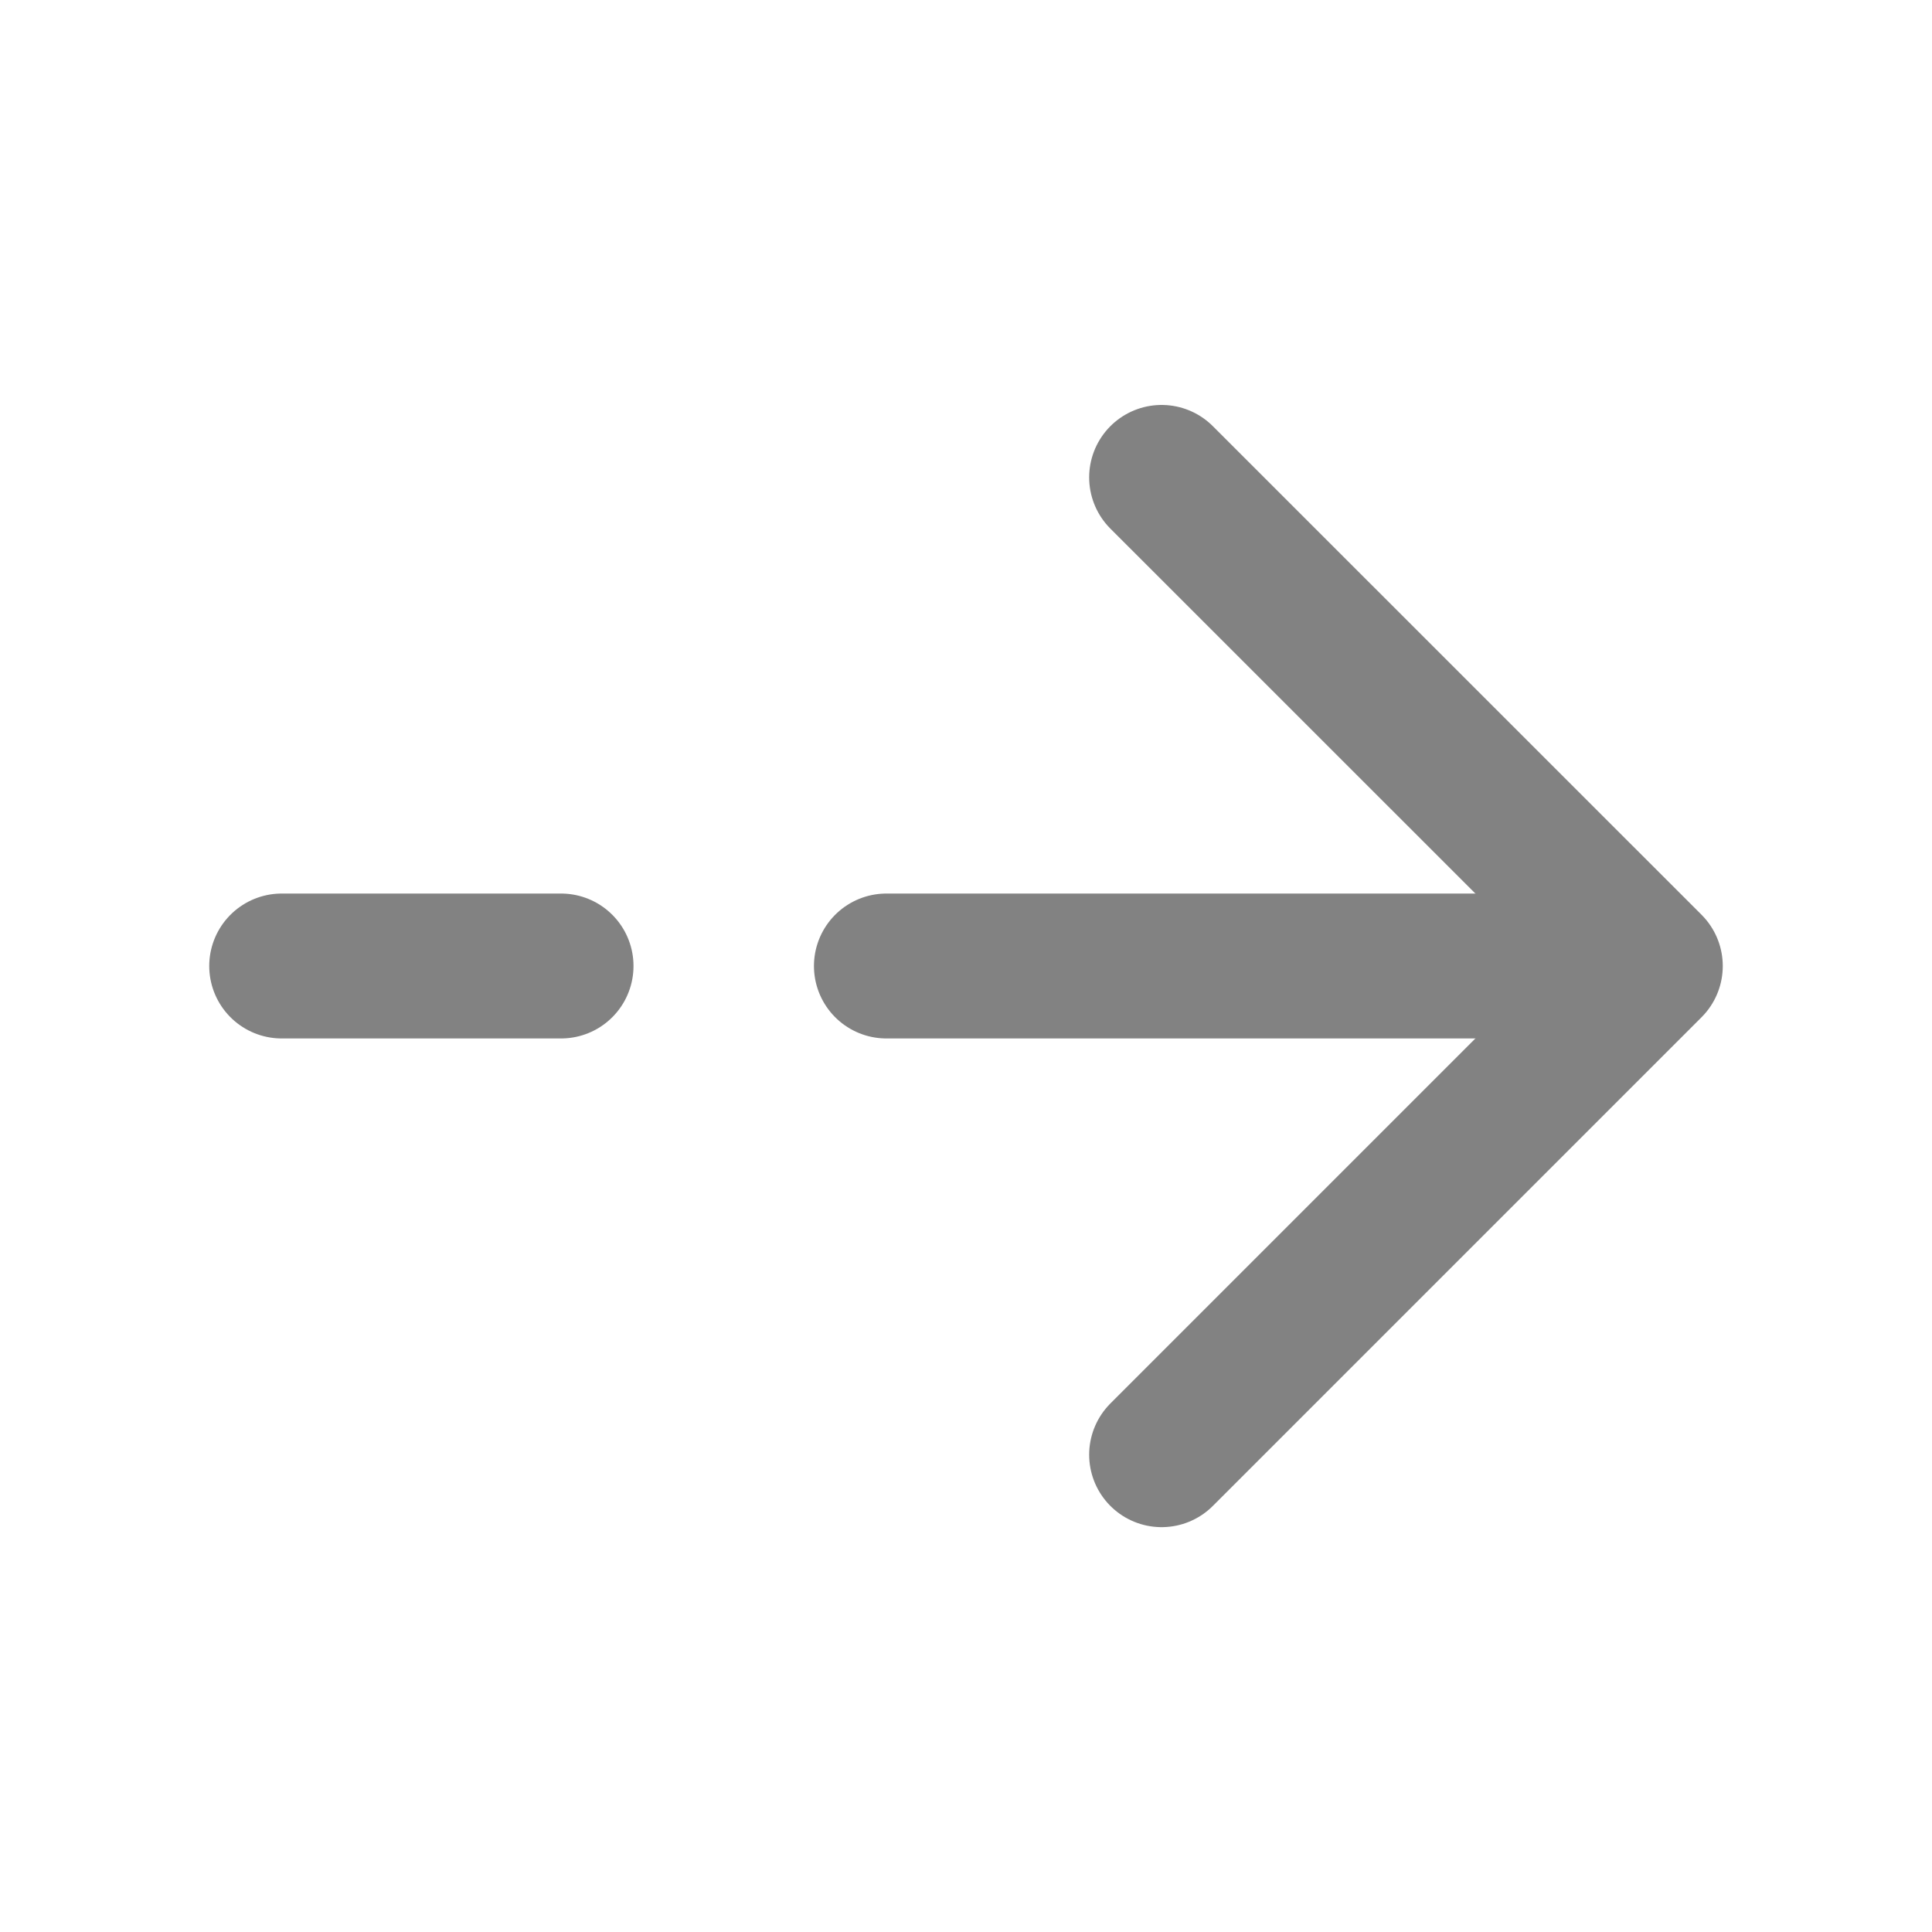<svg width="20" height="20" viewBox="0 0 20 20" fill="none" xmlns="http://www.w3.org/2000/svg">
<path d="M12.025 4.942L17.084 10L12.025 15.059" stroke="#828282" stroke-width="1.5" stroke-miterlimit="10" stroke-linecap="round" stroke-linejoin="round"/>
<path d="M9.176 10H16.942" stroke="#828282" stroke-width="1.5" stroke-miterlimit="10" stroke-linecap="round" stroke-linejoin="round"/>
<path d="M2.916 10H5.808" stroke="#828282" stroke-width="1.5" stroke-miterlimit="10" stroke-linecap="round" stroke-linejoin="round"/>
</svg>
